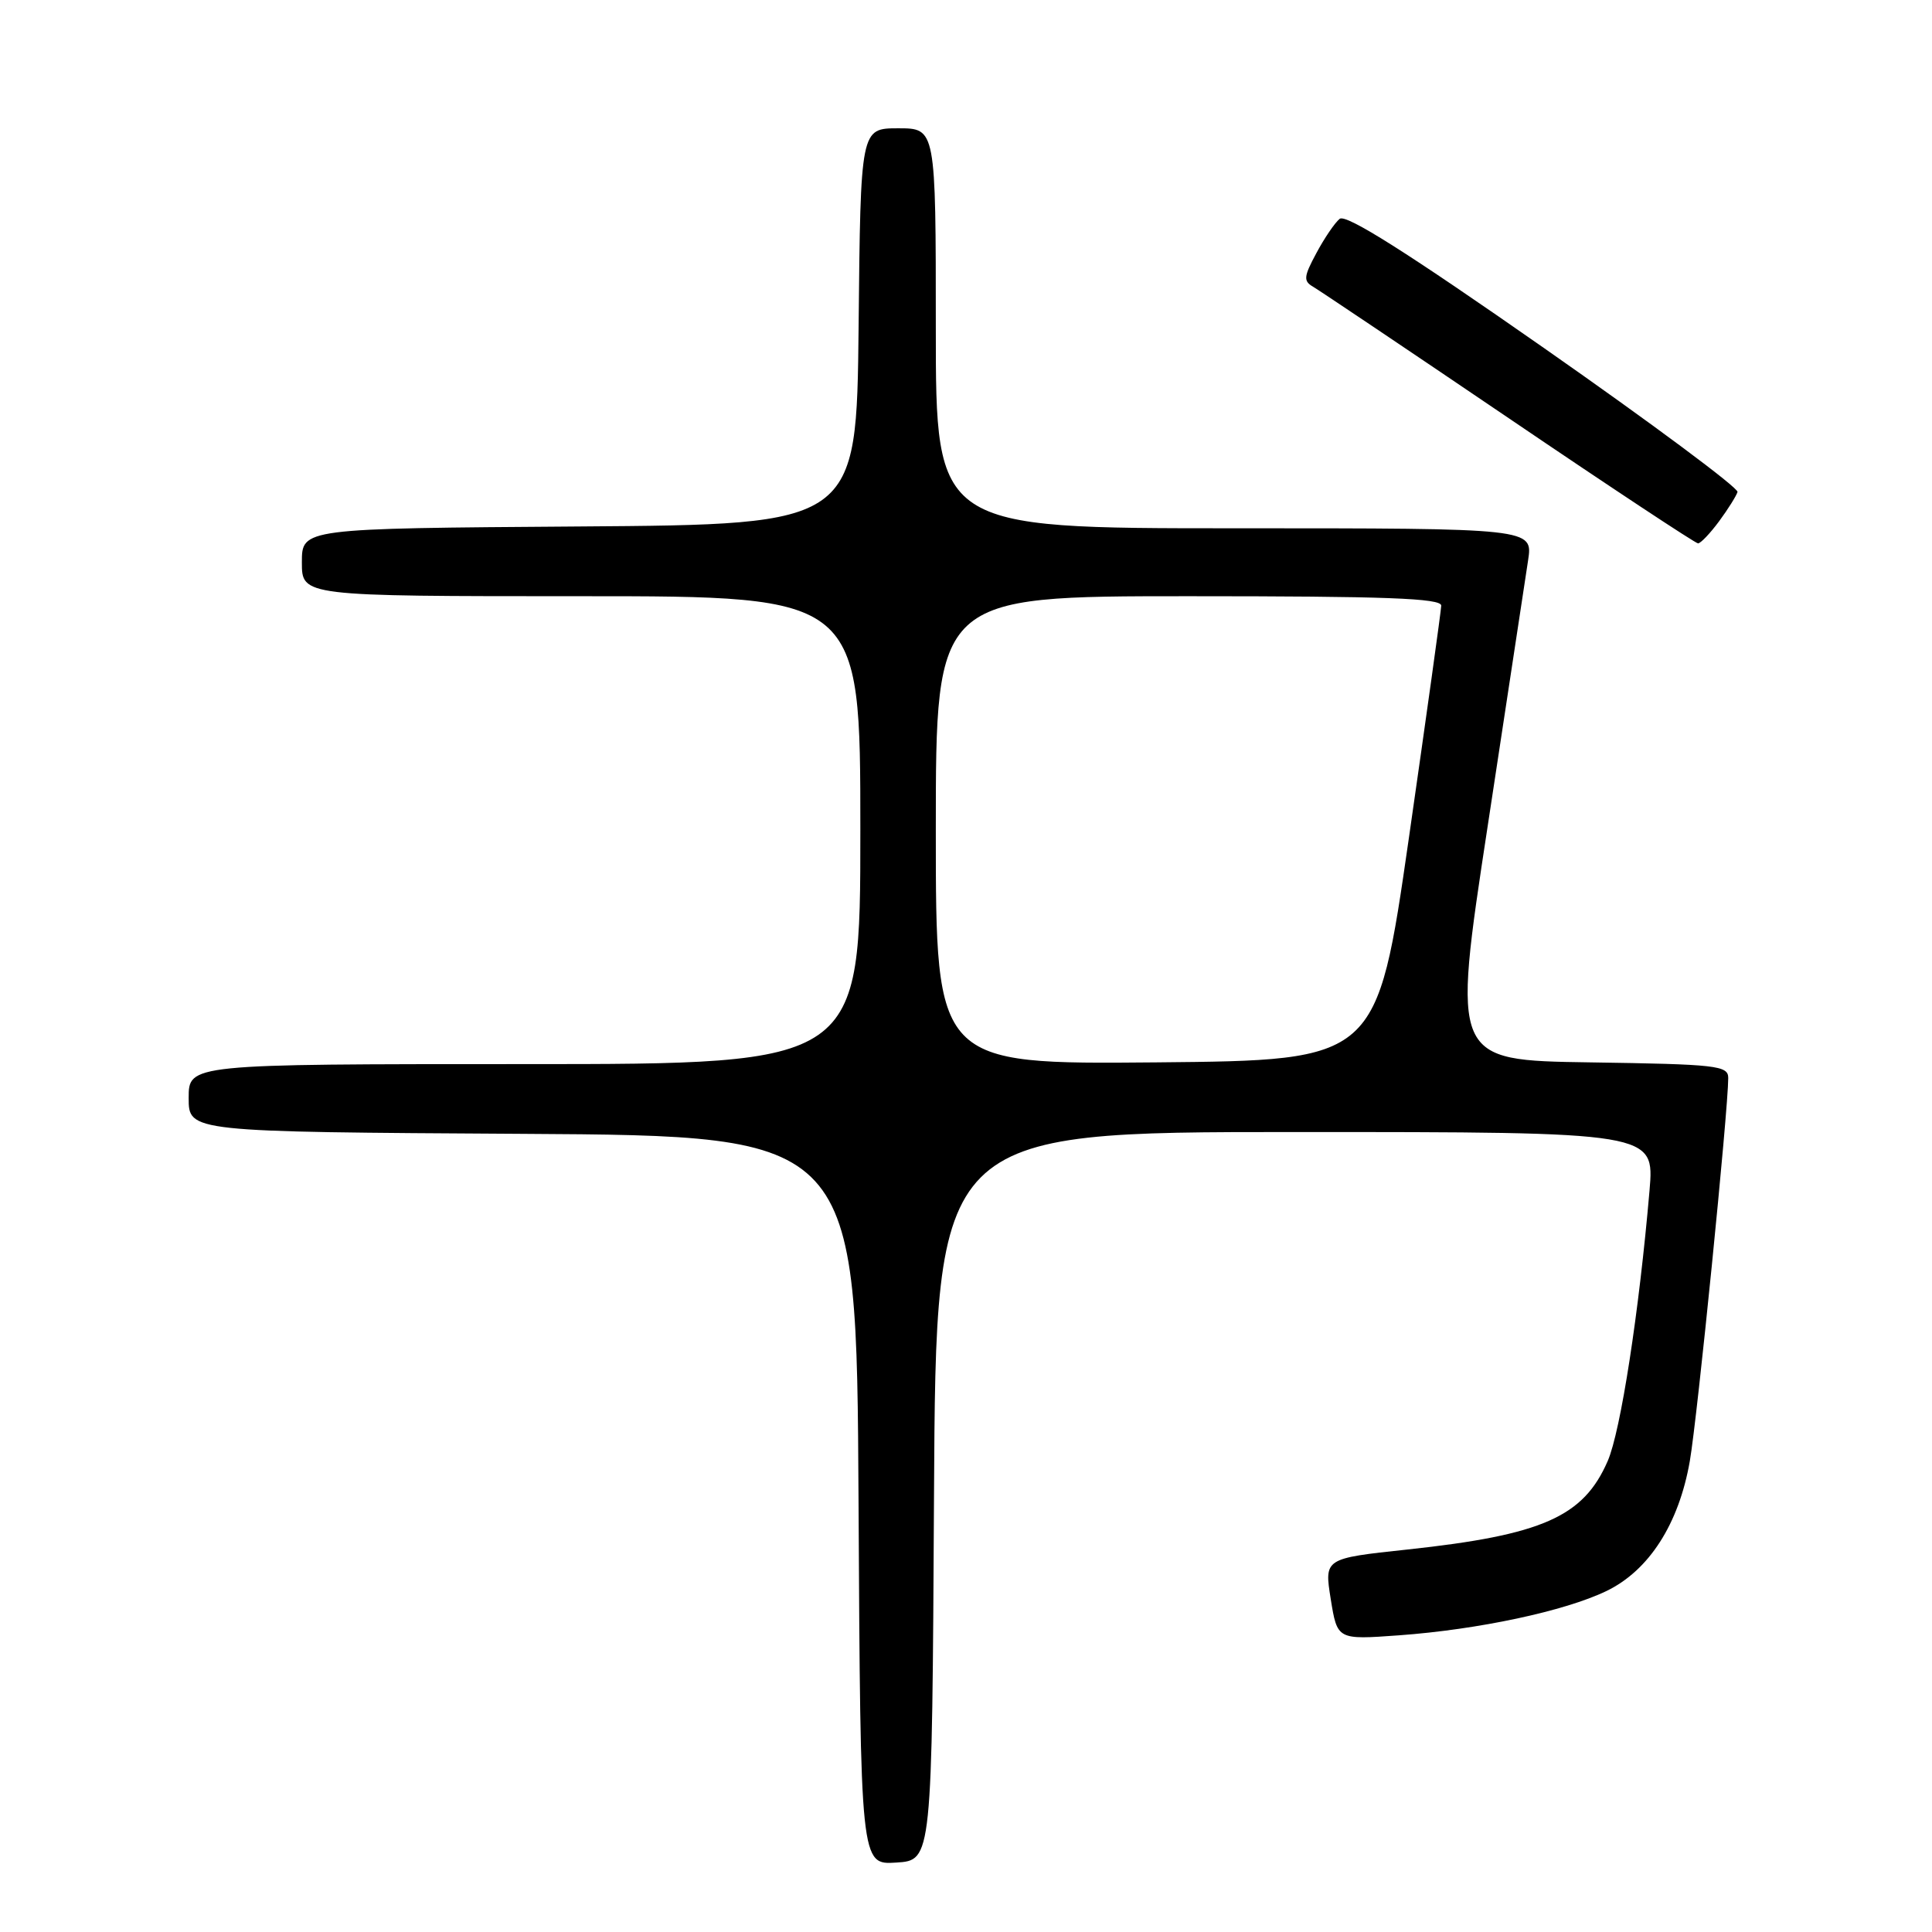 <?xml version="1.0" encoding="UTF-8" standalone="no"?>
<!DOCTYPE svg PUBLIC "-//W3C//DTD SVG 1.1//EN" "http://www.w3.org/Graphics/SVG/1.1/DTD/svg11.dtd" >
<svg xmlns="http://www.w3.org/2000/svg" xmlns:xlink="http://www.w3.org/1999/xlink" version="1.1" viewBox="0 0 256 256">
 <g >
 <path fill="currentColor"
d=" M 123.76 198.25 C 124.02 150.00 124.02 150.00 171.63 150.00 C 219.23 150.00 219.23 150.00 218.57 157.75 C 217.19 173.82 214.75 189.64 213.03 193.59 C 209.82 200.99 204.37 203.40 186.48 205.32 C 175.47 206.50 175.47 206.50 176.33 211.89 C 177.20 217.28 177.20 217.28 185.35 216.69 C 195.88 215.93 207.35 213.48 212.86 210.82 C 218.50 208.10 222.46 201.93 223.91 193.60 C 224.91 187.85 229.00 147.07 229.00 142.84 C 229.00 141.19 227.53 141.02 210.70 140.77 C 192.39 140.50 192.39 140.50 197.12 109.50 C 199.71 92.45 202.13 76.59 202.48 74.25 C 203.12 70.00 203.12 70.00 163.56 70.00 C 124.00 70.00 124.00 70.00 124.00 43.50 C 124.00 17.00 124.00 17.00 119.02 17.00 C 114.03 17.00 114.03 17.00 113.77 43.25 C 113.50 69.50 113.50 69.50 76.75 69.76 C 40.00 70.02 40.00 70.02 40.00 74.51 C 40.00 79.00 40.00 79.00 77.00 79.00 C 114.00 79.00 114.00 79.00 114.00 110.00 C 114.00 141.00 114.00 141.00 69.50 141.00 C 25.00 141.00 25.00 141.00 25.00 145.49 C 25.00 149.98 25.00 149.98 69.25 150.24 C 113.50 150.50 113.50 150.50 113.76 198.80 C 114.02 247.11 114.02 247.11 118.76 246.80 C 123.50 246.50 123.50 246.50 123.76 198.25 Z  M 227.79 69.07 C 228.98 67.46 230.07 65.71 230.23 65.19 C 230.38 64.66 218.84 56.08 204.59 46.12 C 186.46 33.45 178.33 28.31 177.51 29.00 C 176.86 29.53 175.47 31.58 174.42 33.55 C 172.74 36.67 172.69 37.24 174.00 38.00 C 174.82 38.48 186.50 46.32 199.94 55.43 C 213.38 64.55 224.66 72.00 225.00 72.00 C 225.34 72.00 226.60 70.68 227.79 69.07 Z  M 124.00 110.02 C 124.00 79.00 124.00 79.00 157.50 79.00 C 183.65 79.00 190.99 79.27 190.97 80.25 C 190.95 80.94 189.02 94.78 186.69 111.00 C 182.44 140.50 182.44 140.50 153.22 140.77 C 124.00 141.03 124.00 141.03 124.00 110.02 Z "/>
</g>
</svg>